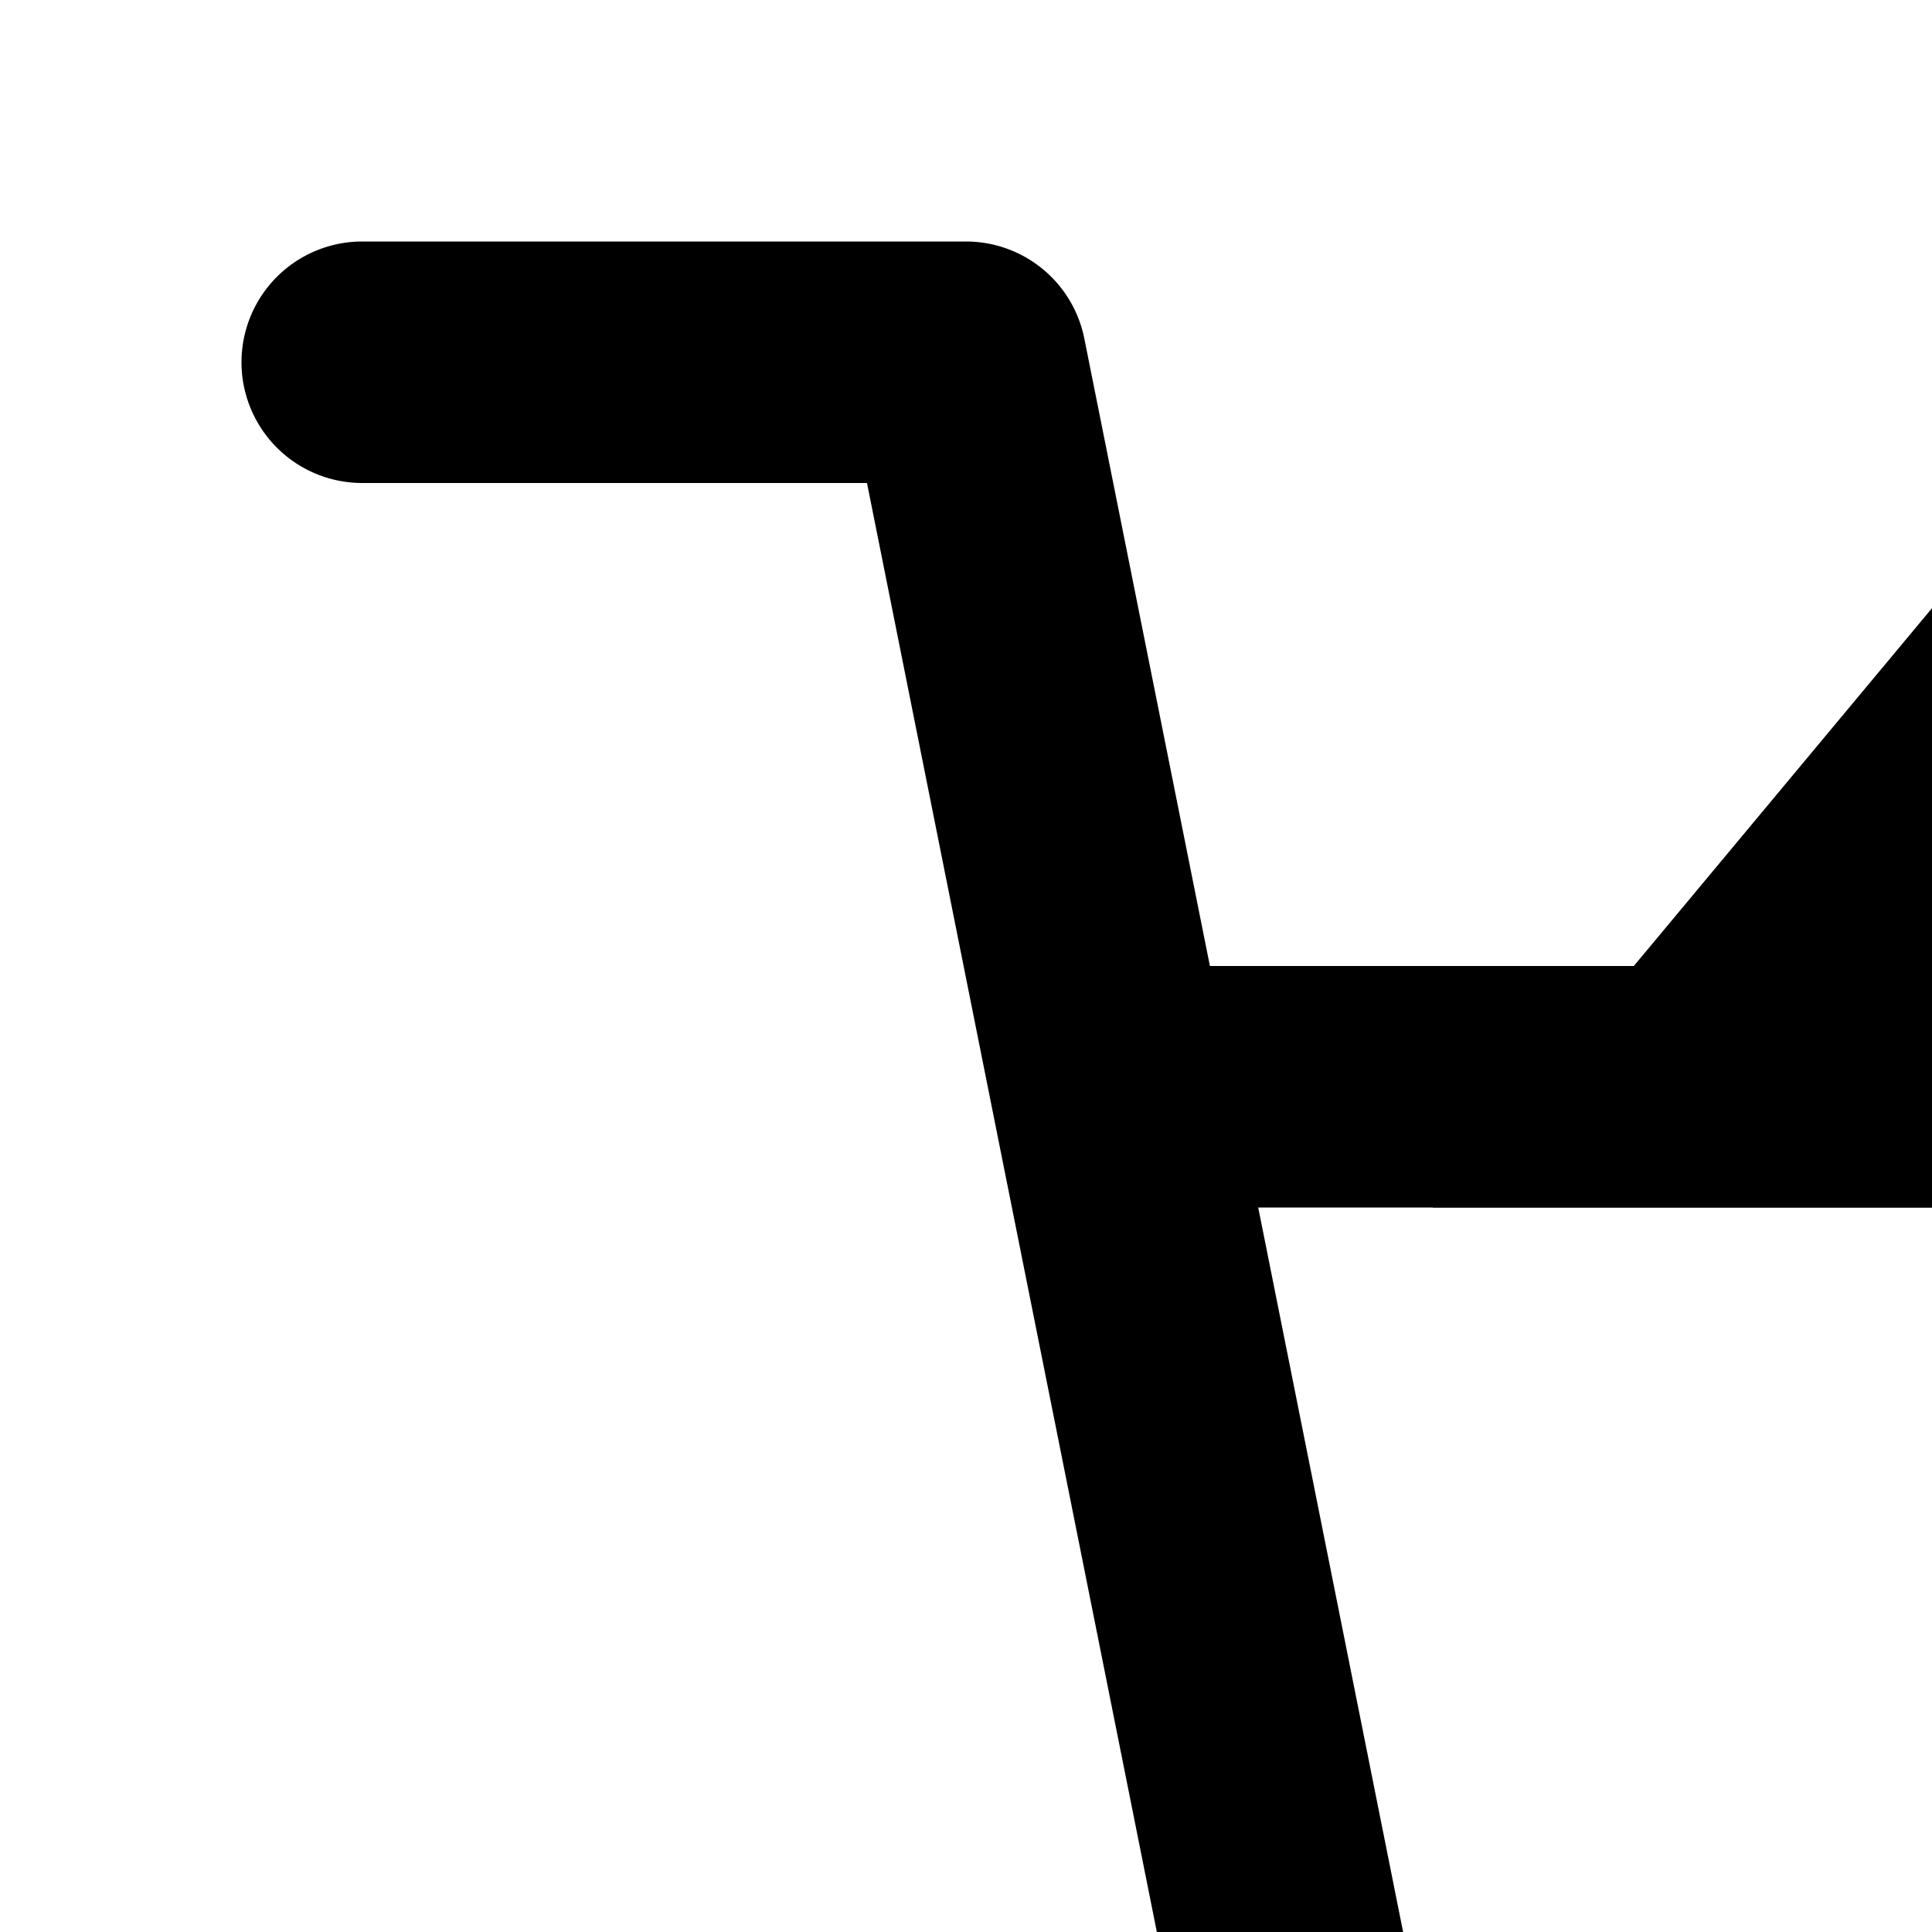<svg xmlns="http://www.w3.org/2000/svg" version="1.1" viewBox="0 0 512 512" fill="currentColor"><path fill="currentColor" d="M432 928a48 48 0 1 1 0-96a48 48 0 0 1 0 96m320 0a48 48 0 1 1 0-96a48 48 0 0 1 0 96M96 128a32 32 0 0 1 0-64h160a32 32 0 0 1 31.36 25.728L320.64 256H928a32 32 0 0 1 31.296 38.72l-96 448A32 32 0 0 1 832 768H384a32 32 0 0 1-31.36-25.728L229.76 128zm314.24 576h395.904l82.304-384H333.44z"/><path fill="currentColor" d="M699.648 256L608 145.984L516.352 256zm-140.8-151.04a64 64 0 0 1 98.304 0L836.352 320H379.648z"/></svg>